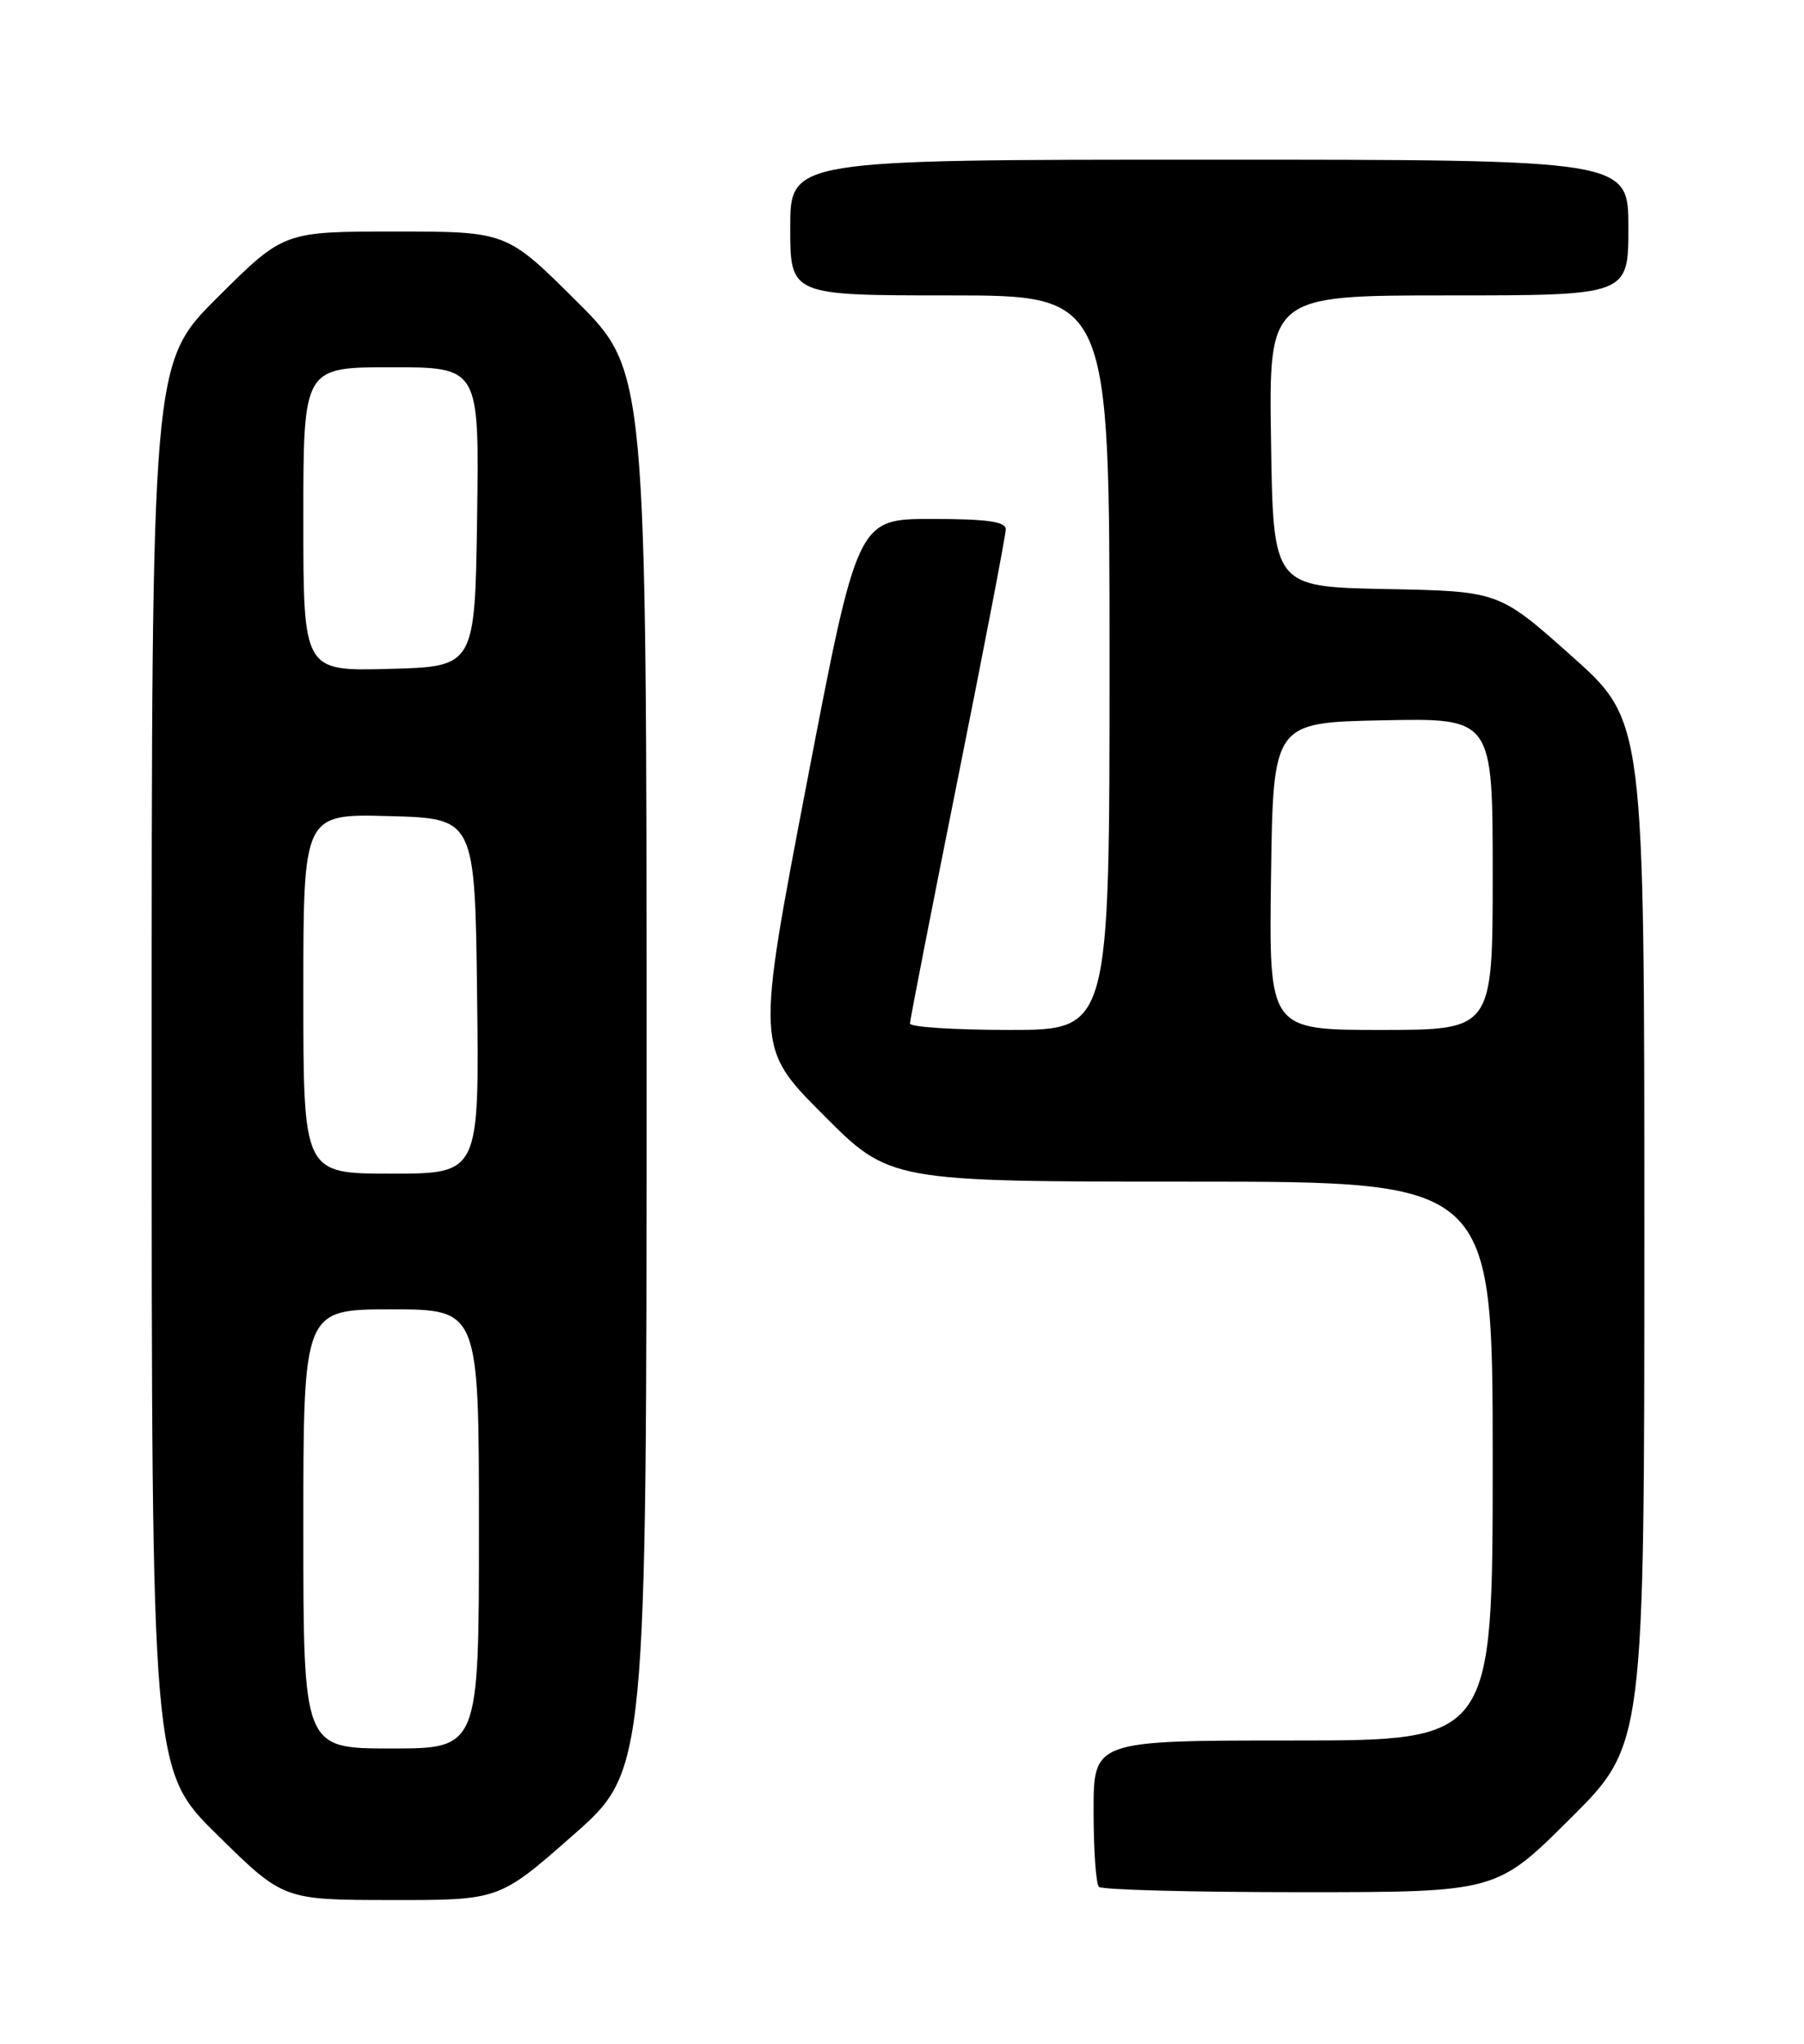 <?xml version="1.0" encoding="UTF-8" standalone="no"?>
<!DOCTYPE svg PUBLIC "-//W3C//DTD SVG 1.1//EN" "http://www.w3.org/Graphics/SVG/1.1/DTD/svg11.dtd" >
<svg xmlns="http://www.w3.org/2000/svg" xmlns:xlink="http://www.w3.org/1999/xlink" version="1.1" viewBox="0 0 226 256">
 <g >
 <path fill="currentColor"
d=" M 71.77 229.88 C 81.00 221.76 81.00 221.76 81.00 134.11 C 81.00 46.46 81.00 46.46 72.23 37.73 C 63.46 29.00 63.46 29.00 49.50 29.00 C 35.54 29.00 35.54 29.00 27.27 37.23 C 19.00 45.46 19.00 45.46 19.00 133.60 C 19.00 221.74 19.00 221.74 27.25 229.85 C 35.50 237.97 35.50 237.97 49.02 237.98 C 62.54 238.00 62.54 238.00 71.77 229.88 Z  M 196.73 227.77 C 206.00 218.54 206.00 218.54 206.00 154.42 C 206.00 90.29 206.00 90.29 196.89 82.17 C 187.78 74.05 187.78 74.05 173.64 73.78 C 159.50 73.50 159.50 73.50 159.23 55.25 C 158.95 37.00 158.95 37.00 181.48 37.00 C 204.00 37.00 204.00 37.00 204.00 28.50 C 204.00 20.00 204.00 20.00 151.50 20.00 C 99.00 20.00 99.00 20.00 99.00 28.50 C 99.00 37.00 99.00 37.00 119.00 37.00 C 139.00 37.00 139.00 37.00 139.00 83.00 C 139.00 129.00 139.00 129.00 126.50 129.00 C 119.62 129.00 114.00 128.64 114.00 128.20 C 114.00 127.76 116.70 113.95 120.00 97.50 C 123.30 81.05 126.00 67.01 126.00 66.30 C 126.00 65.33 123.66 65.00 116.71 65.00 C 107.42 65.00 107.42 65.00 101.07 98.09 C 94.72 131.18 94.72 131.18 103.09 139.59 C 111.46 148.00 111.46 148.00 149.23 148.00 C 187.00 148.00 187.00 148.00 187.00 183.00 C 187.00 218.00 187.00 218.00 162.00 218.00 C 137.00 218.00 137.00 218.00 137.00 226.83 C 137.00 231.69 137.30 235.97 137.67 236.33 C 138.03 236.70 149.39 237.00 162.90 237.00 C 187.46 237.00 187.46 237.00 196.73 227.77 Z  M 38.00 191.50 C 38.00 164.00 38.00 164.00 49.00 164.00 C 60.00 164.00 60.00 164.00 60.00 191.50 C 60.00 219.00 60.00 219.00 49.00 219.00 C 38.00 219.00 38.00 219.00 38.00 191.50 Z  M 38.00 124.47 C 38.00 101.93 38.00 101.93 48.75 102.22 C 59.50 102.50 59.50 102.50 59.77 124.75 C 60.04 147.00 60.04 147.00 49.02 147.00 C 38.00 147.00 38.00 147.00 38.00 124.47 Z  M 38.00 65.03 C 38.00 46.00 38.00 46.00 49.02 46.00 C 60.04 46.00 60.04 46.00 59.77 64.75 C 59.50 83.50 59.50 83.50 48.75 83.78 C 38.00 84.07 38.00 84.07 38.00 65.03 Z  M 159.23 109.75 C 159.50 90.50 159.50 90.50 173.25 90.22 C 187.00 89.94 187.00 89.94 187.00 109.47 C 187.00 129.00 187.00 129.00 172.98 129.00 C 158.96 129.00 158.96 129.00 159.23 109.75 Z "/>
</g>
</svg>